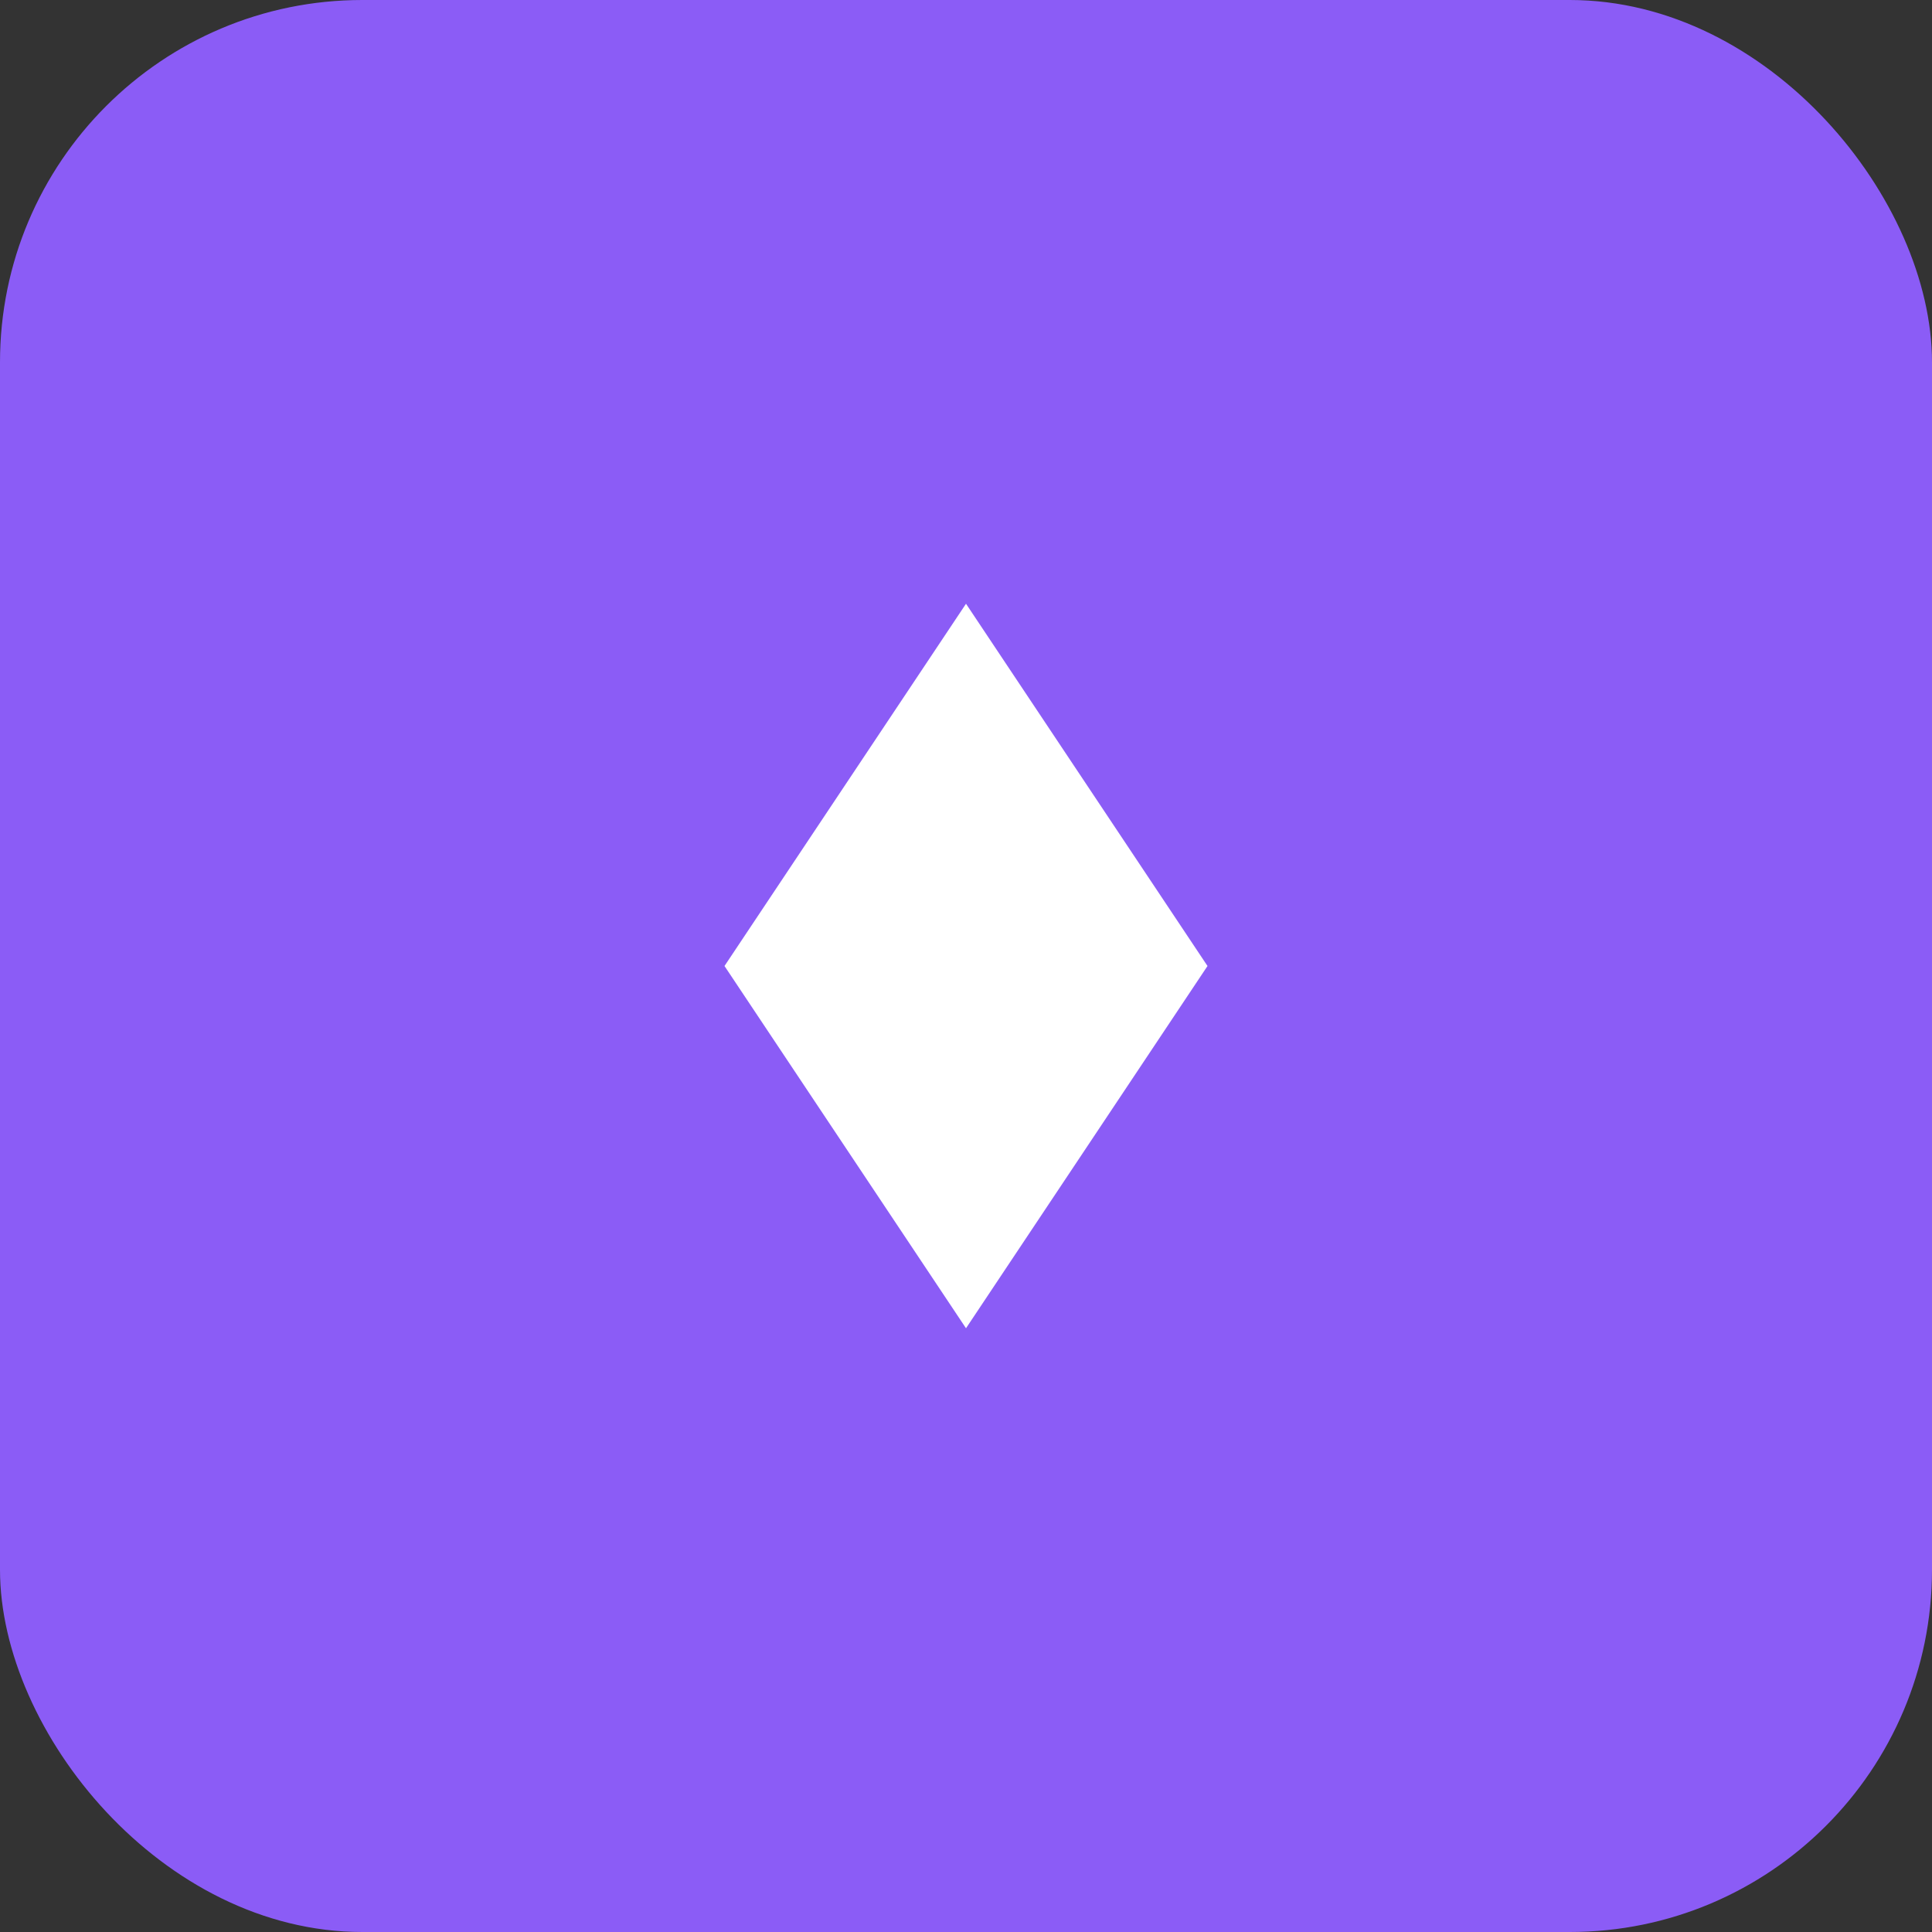 <svg width="16" height="16" viewBox="0 0 16 16" fill="none" xmlns="http://www.w3.org/2000/svg">
  <rect x="0" y="0" width="16" height="16" fill="#333333" stroke="none"/>
  <rect width="16" height="16" rx="3" fill="#8b5cf6"/>
  <path d="M8 5L10 8L8 11L6 8L8 5Z" fill="white"/>
</svg>